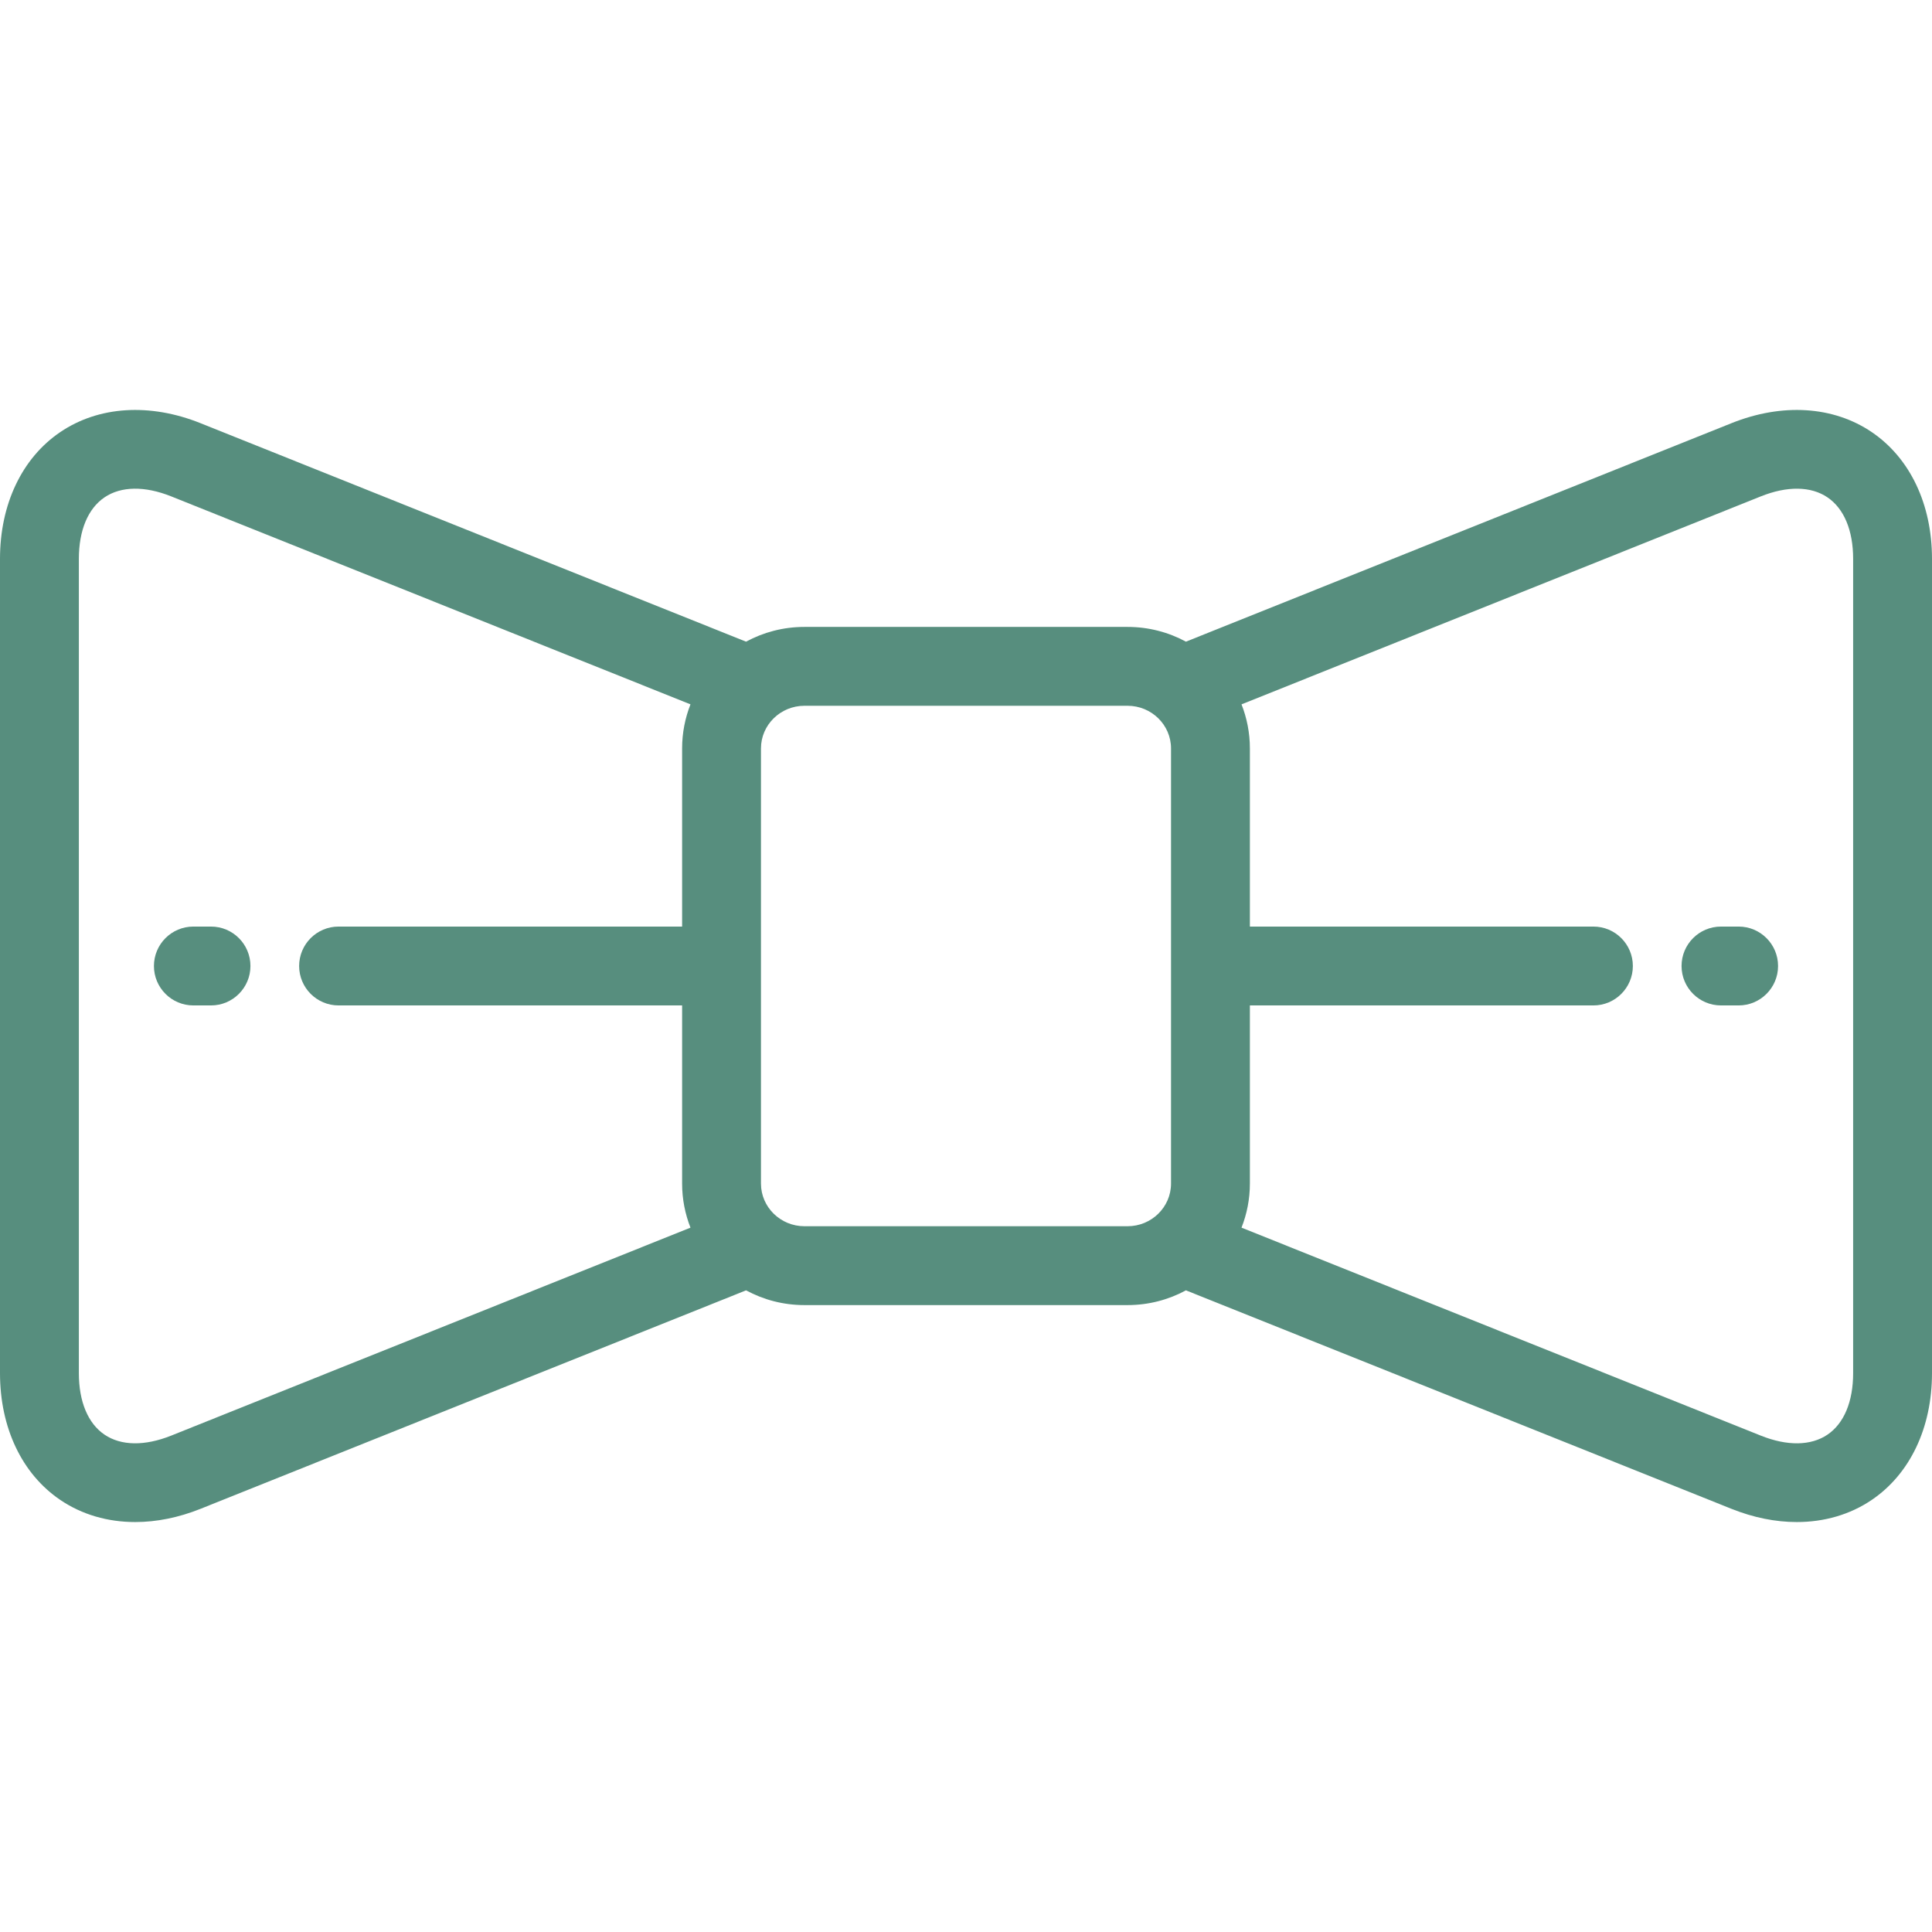 <?xml version="1.0" encoding="iso-8859-1"?>
<!-- Uploaded to: SVG Repo, www.svgrepo.com, Generator: SVG Repo Mixer Tools -->
<svg fill="#578E7E" height="800px" width="800px" version="1.1" id="Layer_1" xmlns="http://www.w3.org/2000/svg" xmlns:xlink="http://www.w3.org/1999/xlink" 
	 viewBox="0 0 512.001 512.001" xml:space="preserve">
<g>
	<g>
		<path d="M496.01,114.494c-10.163-6.876-23.7-7.734-37.144-2.349l-144.541,57.887c-0.014,0.005-0.024,0.013-0.038,0.018
			c-4.599-2.492-9.868-3.91-15.466-3.91h-85.645c-5.595,0-10.865,1.417-15.463,3.908L53.134,112.145
			c-13.442-5.383-26.979-4.528-37.144,2.349C5.828,121.37,0,133.62,0,148.101v215.8c0,14.481,5.828,26.731,15.99,33.607
			c5.745,3.888,12.568,5.851,19.844,5.851c5.594,0,11.456-1.161,17.3-3.501l144.58-57.903c4.598,2.491,9.867,3.908,15.463,3.908
			h85.645c5.601,0,10.873-1.42,15.476-3.915c0.07,0.03,0.136,0.067,0.207,0.095l144.361,57.815c5.844,2.341,11.705,3.501,17.3,3.501
			c7.275,0,14.099-1.963,19.844-5.851c10.162-6.876,15.99-19.126,15.99-33.607v-215.8C512,133.62,506.172,121.37,496.01,114.494z
			 M89.724,266.45h91.043v47.206c0,4.121,0.792,8.06,2.217,11.686l-137.62,55.115c-7.001,2.802-13.272,2.713-17.662-0.257
			c-4.388-2.97-6.804-8.758-6.804-16.3v-215.8c0-7.542,2.417-13.33,6.804-16.3c4.391-2.969,10.661-3.06,17.662-0.257l137.62,55.116
			c-1.425,3.626-2.217,7.564-2.217,11.685v47.207H89.724c-5.77,0-10.449,4.678-10.449,10.449
			C79.275,261.772,83.954,266.45,89.724,266.45z M310.335,313.655c0,6.236-5.164,11.309-11.513,11.309h-85.645
			c-6.348,0-11.513-5.073-11.513-11.308V198.346c0-6.235,5.164-11.308,11.513-11.308h85.645c6.348,0,11.513,5.073,11.513,11.308
			V313.655z M491.102,363.901c0,7.542-2.417,13.33-6.805,16.3c-4.388,2.97-10.66,3.06-17.66,0.257l-137.622-55.116
			c1.426-3.626,2.218-7.564,2.218-11.686V266.45h91.043c5.77,0,10.449-4.678,10.449-10.449c0-5.771-4.679-10.449-10.449-10.449
			h-91.043v-47.206c0-4.121-0.792-8.06-2.217-11.685l137.621-55.116c6.998-2.803,13.272-2.714,17.66,0.257
			c4.389,2.97,6.805,8.758,6.805,16.3V363.901z"/>
	</g>
</g>
<g>
	<g>
		<path d="M460.757,245.552h-4.678c-5.77,0-10.449,4.678-10.449,10.449c0,5.771,4.679,10.449,10.449,10.449h4.678
			c5.77,0,10.449-4.678,10.449-10.449C471.206,250.23,466.527,245.552,460.757,245.552z"/>
	</g>
</g>
<g>
	<g>
		<path d="M55.921,245.552h-4.678c-5.77,0-10.449,4.678-10.449,10.449c0,5.771,4.679,10.449,10.449,10.449h4.678
			c5.77,0,10.449-4.678,10.449-10.449C66.37,250.23,61.691,245.552,55.921,245.552z"/>
	</g>
</g>
</svg>